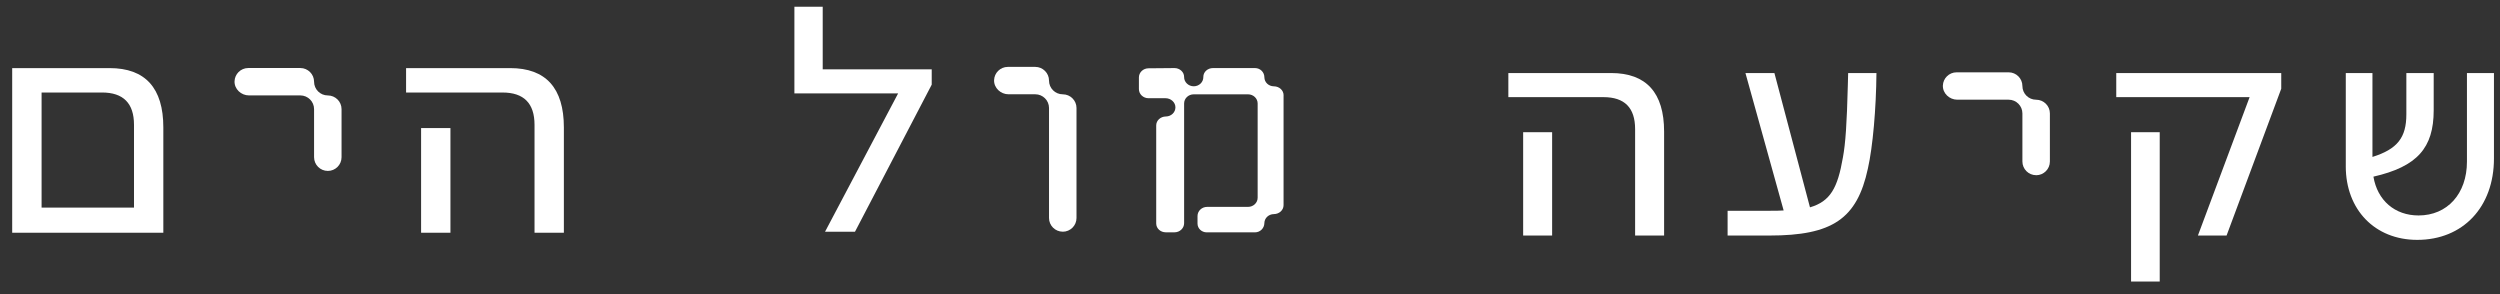 <svg width="153" height="18" viewBox="0 0 153 18" fill="none" xmlns="http://www.w3.org/2000/svg">
<rect x="0" y="0" width="153" height="18" fill="#333333" stroke="none"/>
<path d="M0.748 4.168H6.709C8.893 4.168 9.996 5.39 9.996 7.798V14.242H0.746V4.17L0.748 4.168ZM8.201 12.707V7.641C8.201 6.321 7.548 5.661 6.241 5.661H2.545V12.705H8.201V12.707Z" fill="white"/>
<path d="M30.753 5.662H24.852V4.168H31.222C33.406 4.168 34.509 5.39 34.509 7.798V14.242H32.713V7.642C32.713 6.323 32.06 5.662 30.753 5.662ZM25.771 7.837H27.567V14.242H25.771V7.837Z" fill="white"/>
<path d="M20.062 10.46C19.598 10.46 19.221 10.084 19.221 9.621V6.678C19.221 6.446 19.127 6.237 18.974 6.085C18.821 5.933 18.612 5.839 18.38 5.839H15.234C14.755 5.839 14.336 5.447 14.354 4.971C14.362 4.753 14.455 4.554 14.599 4.409C14.752 4.257 14.961 4.163 15.194 4.163H18.38C18.612 4.163 18.821 4.257 18.974 4.409C19.127 4.562 19.221 4.77 19.221 5.002C19.221 5.465 19.598 5.841 20.062 5.841C20.294 5.841 20.504 5.935 20.656 6.087C20.809 6.239 20.903 6.448 20.903 6.679V9.623C20.903 10.086 20.526 10.461 20.062 10.461V10.46Z" fill="white"/>
<path d="M65.041 14.179C64.576 14.179 64.2 13.804 64.2 13.341V6.609C64.2 6.377 64.106 6.168 63.953 6.016C63.8 5.864 63.591 5.77 63.359 5.77H61.719C61.239 5.77 60.821 5.378 60.838 4.902C60.847 4.684 60.939 4.484 61.084 4.34C61.236 4.188 61.446 4.094 61.678 4.094H63.359C63.591 4.094 63.8 4.188 63.953 4.34C64.106 4.493 64.2 4.701 64.2 4.933C64.2 5.396 64.576 5.772 65.041 5.772C65.273 5.772 65.483 5.865 65.635 6.018C65.788 6.17 65.882 6.379 65.882 6.61V13.342C65.882 13.805 65.505 14.181 65.041 14.181V14.179Z" fill="white"/>
<path d="M54.965 5.717H48.617V0.411H50.35V4.242H57.021V5.181L52.324 14.184H50.491L54.965 5.717Z" fill="white"/>
<path d="M78.554 5.833V12.556C78.554 12.863 78.287 13.1 77.962 13.103C77.637 13.106 77.382 13.352 77.379 13.657C77.376 13.961 77.127 14.22 76.804 14.22H73.852C73.54 14.22 73.288 13.98 73.288 13.684V13.22C73.288 12.912 73.551 12.661 73.876 12.661H76.38C76.705 12.661 76.968 12.412 76.968 12.102V6.332C76.968 6.024 76.705 5.773 76.38 5.773H73.056C72.731 5.773 72.468 6.023 72.468 6.332V13.66C72.468 13.967 72.205 14.218 71.88 14.218H71.348C71.023 14.217 70.76 13.984 70.76 13.674V7.676C70.76 7.368 71.028 7.132 71.353 7.129C71.677 7.125 71.936 6.878 71.936 6.57C71.936 6.262 71.658 6.011 71.332 6.011H70.289C69.964 6.011 69.701 5.762 69.701 5.453V4.739C69.701 4.431 69.964 4.18 70.289 4.18L71.879 4.166C72.2 4.166 72.473 4.41 72.468 4.715C72.463 5.019 72.728 5.281 73.056 5.281C73.384 5.281 73.649 5.027 73.644 4.715C73.639 4.402 73.912 4.166 74.233 4.166H76.805C77.13 4.166 77.379 4.42 77.38 4.729C77.382 5.038 77.642 5.281 77.963 5.283C78.285 5.285 78.556 5.521 78.556 5.83L78.554 5.833Z" fill="white"/>
<path d="M98.135 5.945H92.311V4.47H98.598C100.755 4.47 101.843 5.677 101.843 8.053V14.413H100.069V7.9C100.069 6.596 99.425 5.945 98.135 5.945ZM93.217 8.091H94.99V14.413H93.217V8.091Z" fill="white"/>
<path d="M105.733 12.899H108.333C108.635 12.899 108.896 12.899 109.159 12.88L106.821 4.47H108.594L110.77 12.689C112.02 12.324 112.464 11.5 112.785 9.643C112.946 8.782 113.027 7.574 113.087 5.218L113.107 4.472H114.839C114.82 6.637 114.618 8.975 114.315 10.315C113.651 13.399 112.139 14.415 108.289 14.415H105.729V12.901L105.733 12.899Z" fill="white"/>
<path d="M129.515 4.47H139.612V5.429L136.267 14.413H134.513L137.676 5.945H129.515V4.47ZM130.421 8.091H132.175V17.229H130.421V8.091Z" fill="white"/>
<path d="M143.562 10.179V4.47H145.194V9.604C146.725 9.125 147.269 8.416 147.269 6.999V4.47H148.942V6.75C148.942 9.049 147.934 10.199 145.254 10.811C145.496 12.266 146.565 13.186 148.015 13.186C149.769 13.186 150.977 11.865 150.977 9.891V4.47H152.63V9.7C152.63 12.669 150.735 14.68 147.934 14.68C145.334 14.68 143.561 12.822 143.561 10.178L143.562 10.179Z" fill="white"/>
<path d="M124.612 10.722C124.147 10.722 123.771 10.346 123.771 9.883V6.94C123.771 6.708 123.676 6.5 123.524 6.347C123.371 6.195 123.162 6.101 122.929 6.101H119.784C119.305 6.101 118.886 5.709 118.904 5.233C118.912 5.015 119.005 4.816 119.149 4.672C119.302 4.519 119.511 4.426 119.743 4.426H122.929C123.162 4.426 123.371 4.519 123.524 4.672C123.676 4.824 123.771 5.033 123.771 5.264C123.771 5.727 124.147 6.103 124.612 6.103C124.844 6.103 125.053 6.197 125.206 6.349C125.359 6.501 125.453 6.71 125.453 6.942V9.885C125.453 10.348 125.076 10.724 124.612 10.724V10.722Z" fill="white"/>
</svg>
